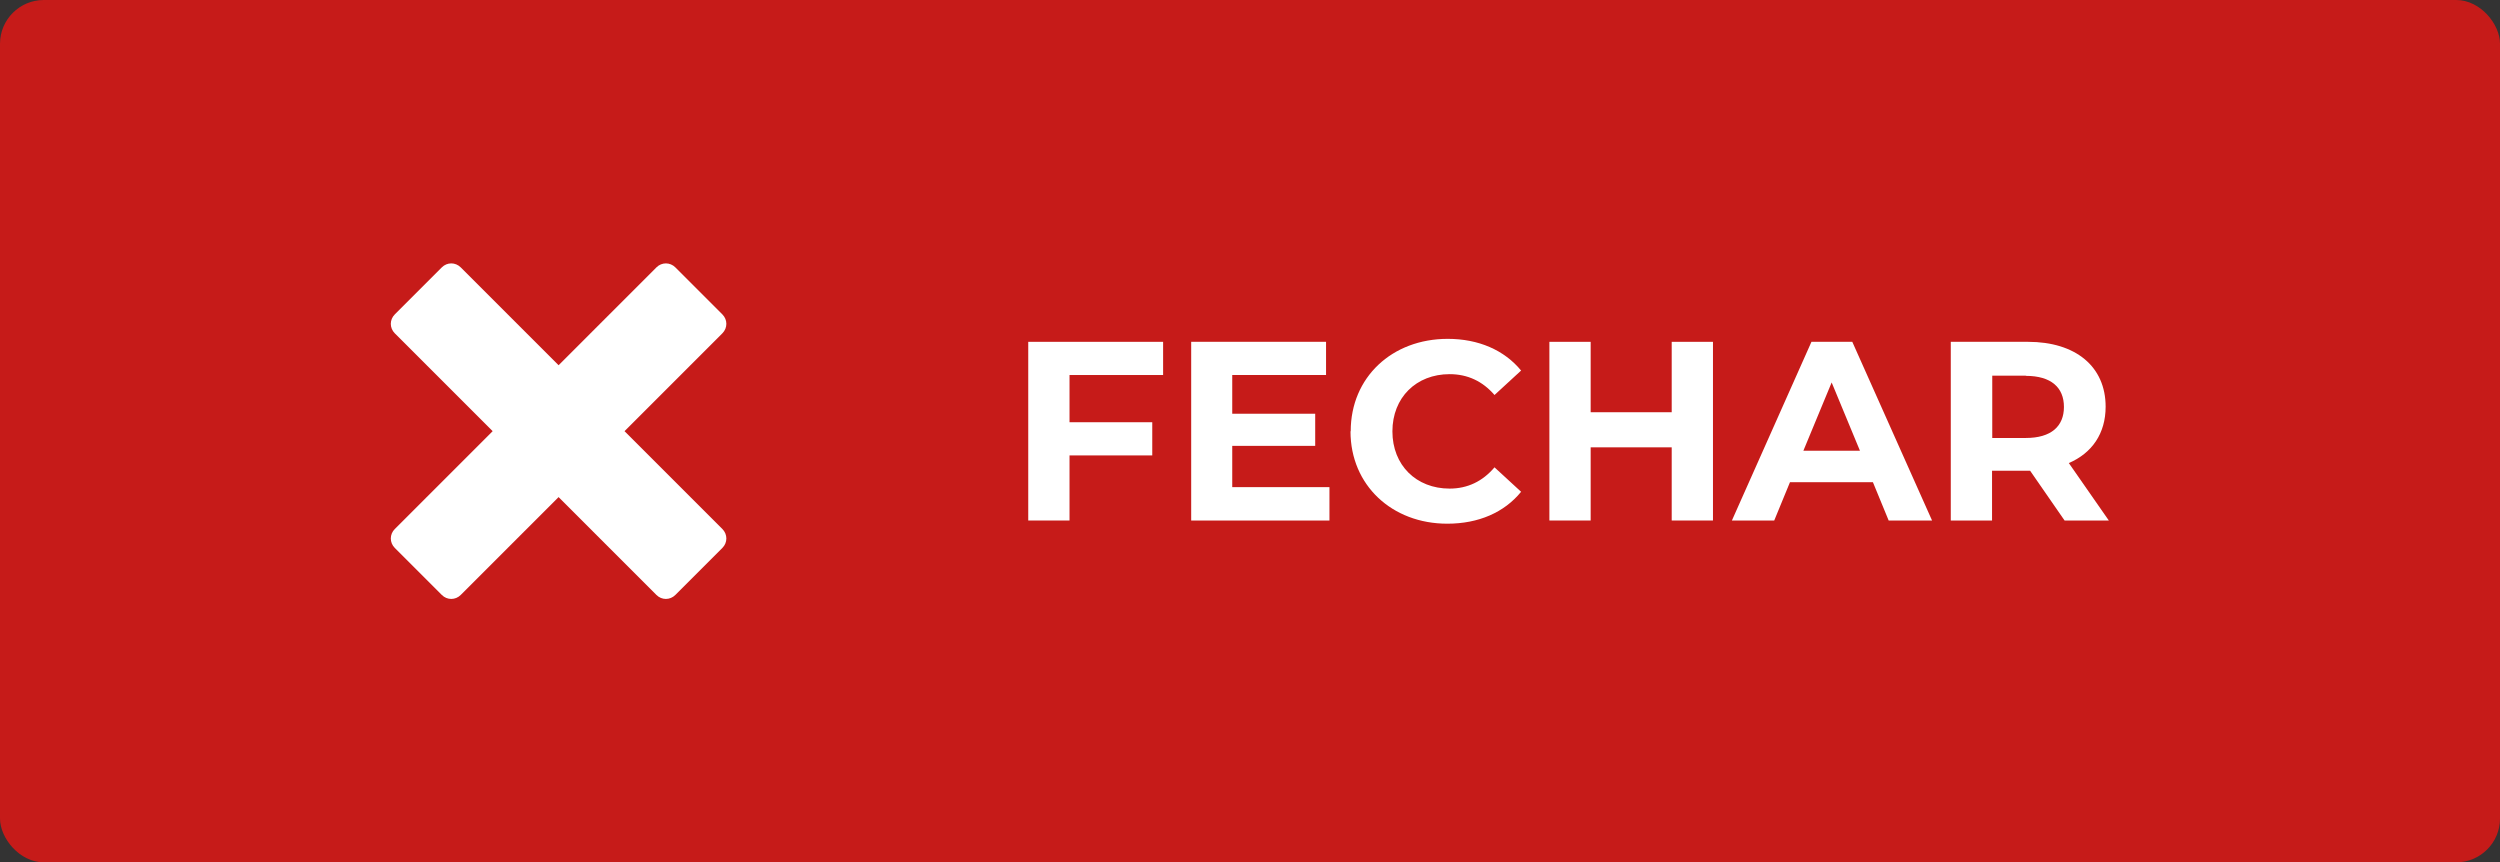 <?xml version="1.0" encoding="UTF-8"?>
<svg id="Camada_2" data-name="Camada 2" xmlns="http://www.w3.org/2000/svg" viewBox="0 0 117.53 40.54">
  <rect x="0" y="0" width="117.53" height="40.54" fill="#333333" stroke="none"/>
  <defs>
    <style>
      .cls-1 {
        fill: #c61b19;
      }

      .cls-1, .cls-2 {
        stroke-width: 0px;
      }

      .cls-2 {
        fill: #fff;
      }
    </style>
  </defs>
  <g id="Camada_3" data-name="Camada 3">
    <g>
      <rect class="cls-1" width="117.53" height="40.54" rx="2.06" ry="2.06"/>
      <g>
        <g>
          <path class="cls-2" d="m50.28,17.63v2.22h3.89v1.56h-3.89v3.06h-1.94v-8.4h6.34v1.56h-4.4Z"/>
          <path class="cls-2" d="m62.5,22.91v1.56h-6.5v-8.4h6.34v1.56h-4.41v1.82h3.9v1.51h-3.9v1.94h4.57Z"/>
          <path class="cls-2" d="m63.5,20.27c0-2.53,1.94-4.34,4.56-4.34,1.45,0,2.66.53,3.45,1.49l-1.25,1.15c-.56-.65-1.27-.98-2.11-.98-1.57,0-2.69,1.1-2.69,2.69s1.12,2.69,2.69,2.69c.84,0,1.55-.34,2.11-1l1.25,1.15c-.79.97-2,1.5-3.47,1.5-2.6,0-4.55-1.81-4.55-4.34Z"/>
          <path class="cls-2" d="m80.53,16.07v8.4h-1.94v-3.44h-3.81v3.44h-1.94v-8.4h1.94v3.31h3.81v-3.31h1.94Z"/>
          <path class="cls-2" d="m88.05,22.67h-3.9l-.74,1.8h-1.99l3.74-8.4h1.92l3.75,8.4h-2.04l-.74-1.8Zm-.61-1.48l-1.33-3.21-1.33,3.21h2.66Z"/>
          <path class="cls-2" d="m97.06,24.47l-1.62-2.34h-1.79v2.34h-1.94v-8.4h3.63c2.24,0,3.65,1.16,3.65,3.05,0,1.26-.64,2.18-1.73,2.65l1.88,2.7h-2.09Zm-1.82-6.81h-1.58v2.93h1.58c1.19,0,1.79-.55,1.79-1.46s-.6-1.46-1.79-1.46Z"/>
        </g>
        <path class="cls-2" d="m33.96,14.78l-2.21-2.21c-.25-.25-.64-.25-.89,0l-4.6,4.6-4.6-4.6c-.25-.25-.64-.25-.89,0l-2.21,2.21c-.25.25-.25.64,0,.89l4.6,4.6-4.6,4.6c-.25.25-.25.64,0,.89l2.21,2.21c.25.25.64.25.89,0l4.6-4.6,4.6,4.6c.25.25.64.25.89,0l2.21-2.21c.25-.25.25-.64,0-.89l-4.6-4.6,4.6-4.6c.25-.25.25-.64,0-.89Z"/>
      </g>
    </g>
  </g>
</svg>